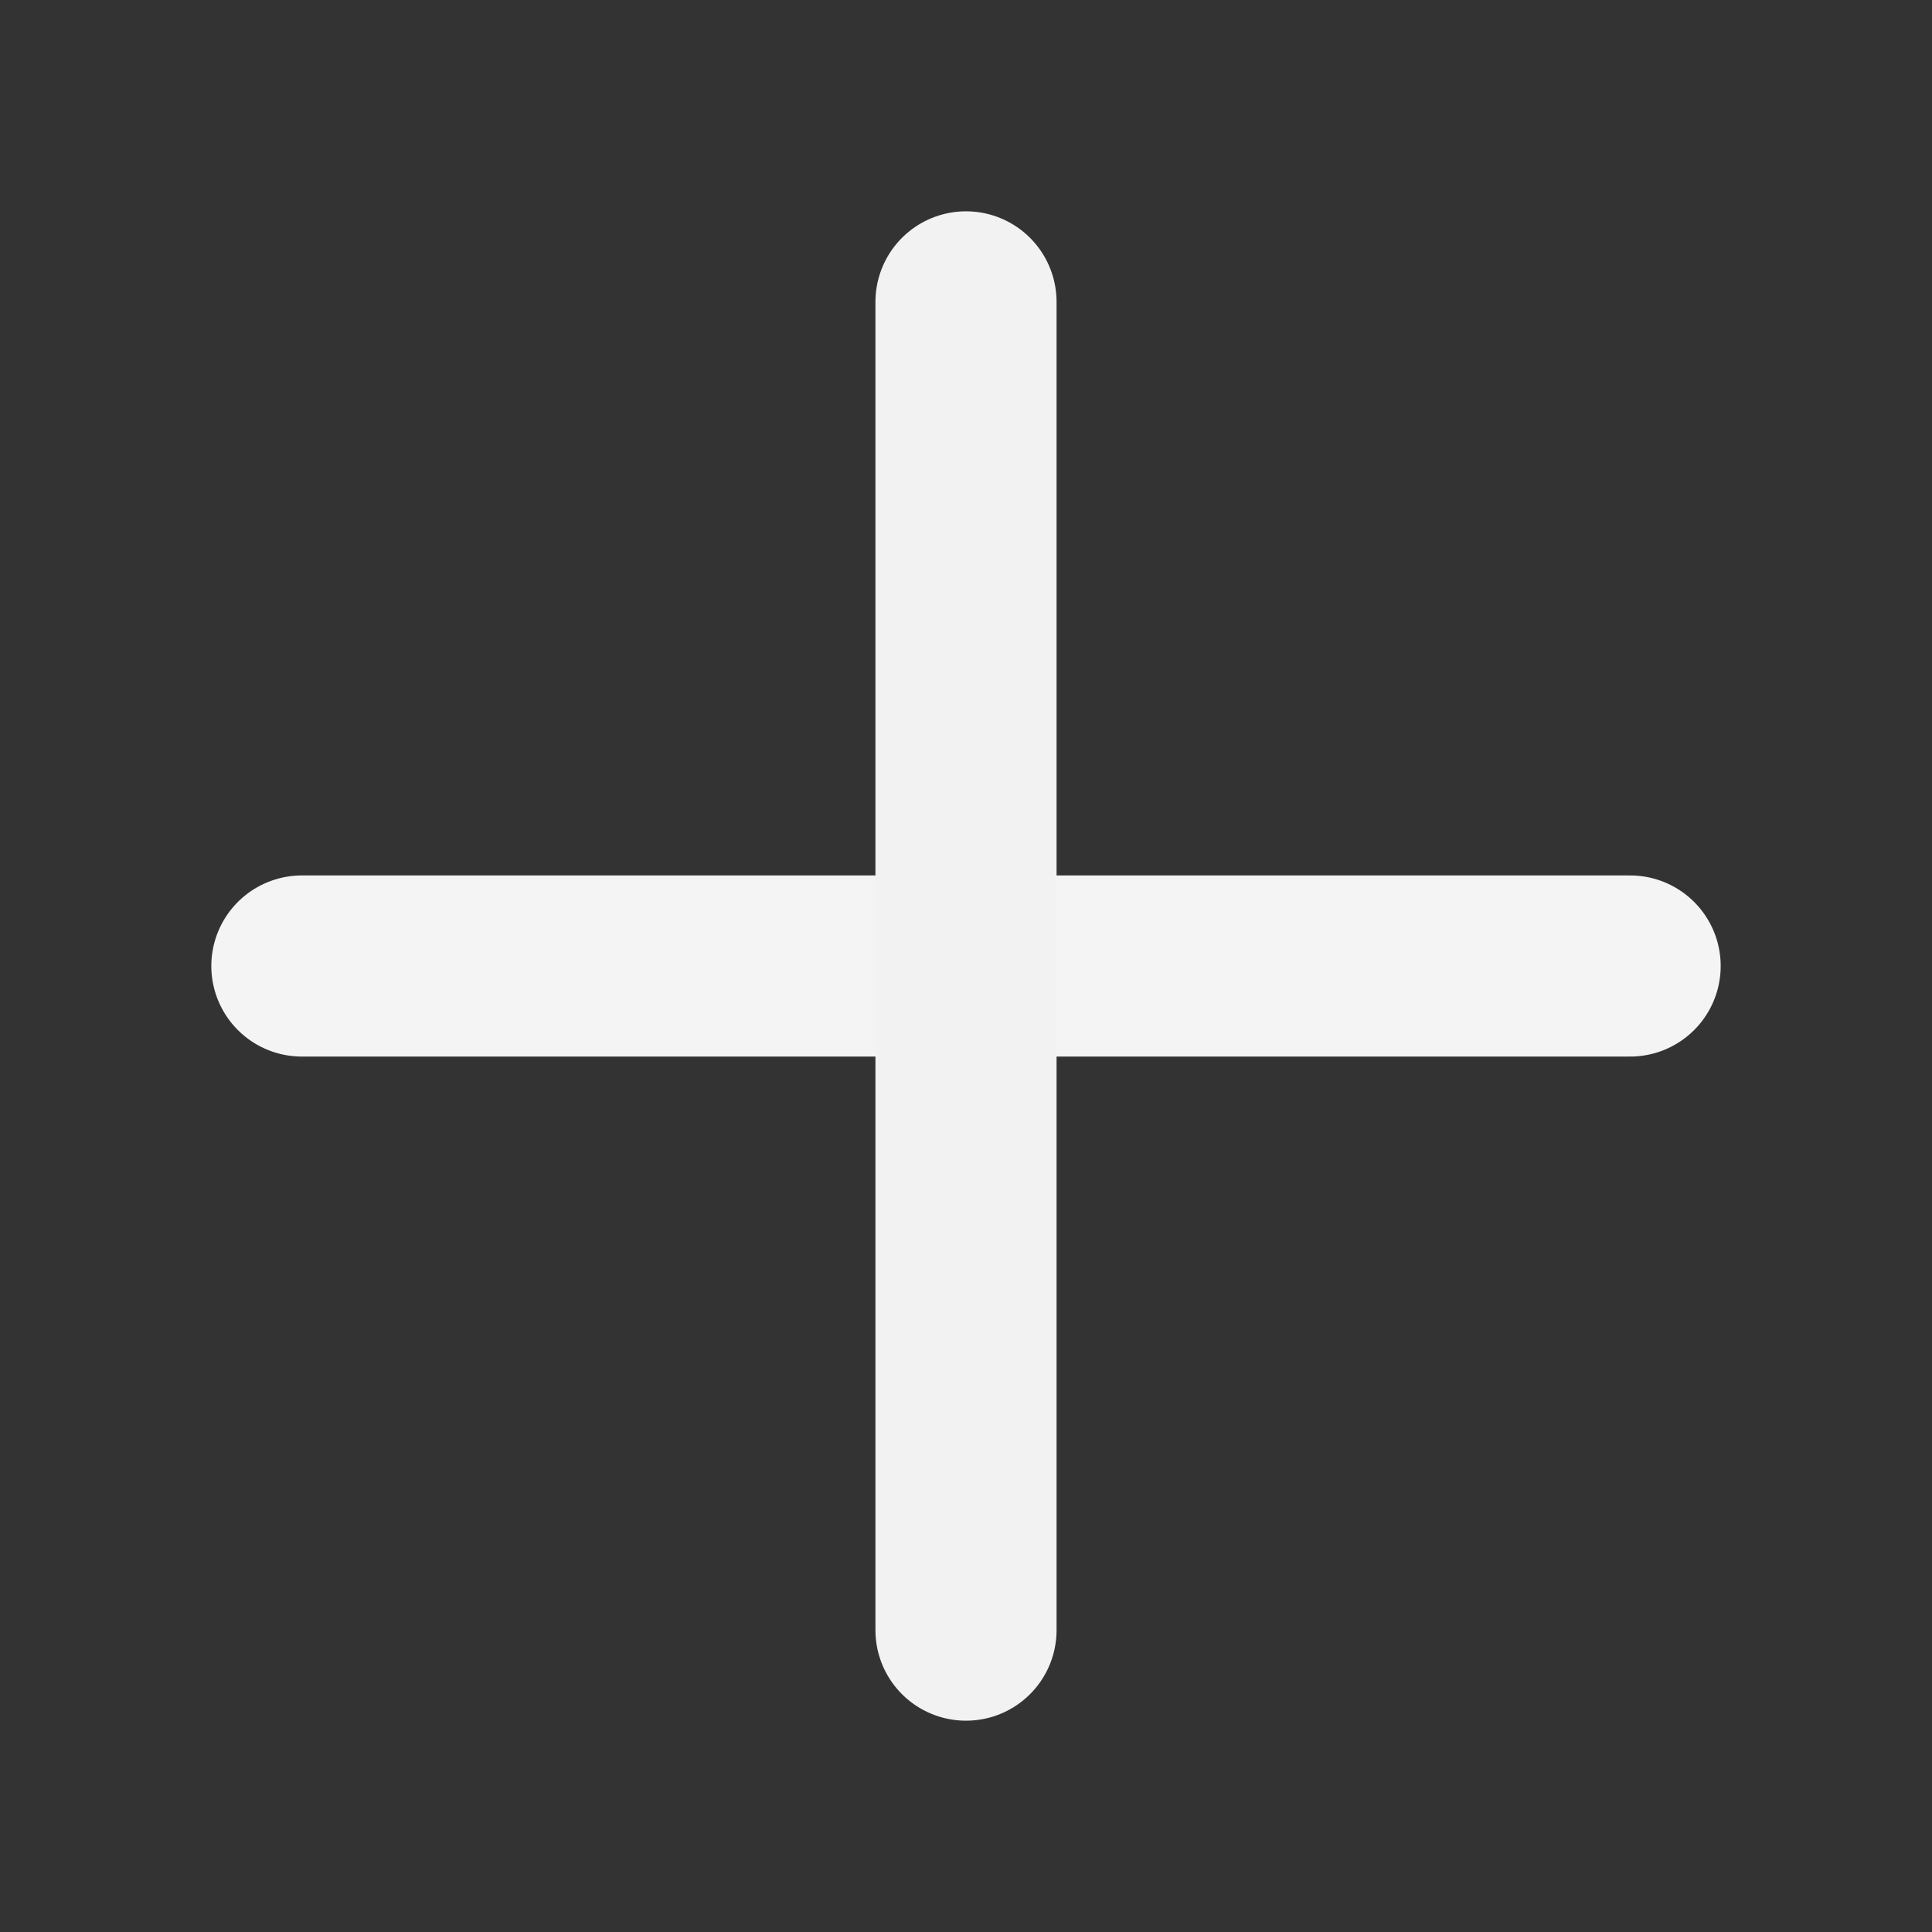 <svg width="16" height="16" viewBox="0 0 16 16" fill="none" xmlns="http://www.w3.org/2000/svg">
<rect x="0" y="0" width="16" height="16" fill="#333333" stroke="none"/>
<g clip-path="url(#clip0_638_3070)">
<path d="M2.5 8H13.5" stroke="#F4F4F4" stroke-width="1.5" stroke-linecap="round" stroke-linejoin="round"/>
<path d="M8 2.5V13.5" stroke="#F2F2F2" stroke-width="1.5" stroke-linecap="round" stroke-linejoin="round"/>
</g>
<defs>
<clipPath id="clip0_638_3070">
<rect width="16" height="16" fill="white"/>
</clipPath>
</defs>
</svg>

